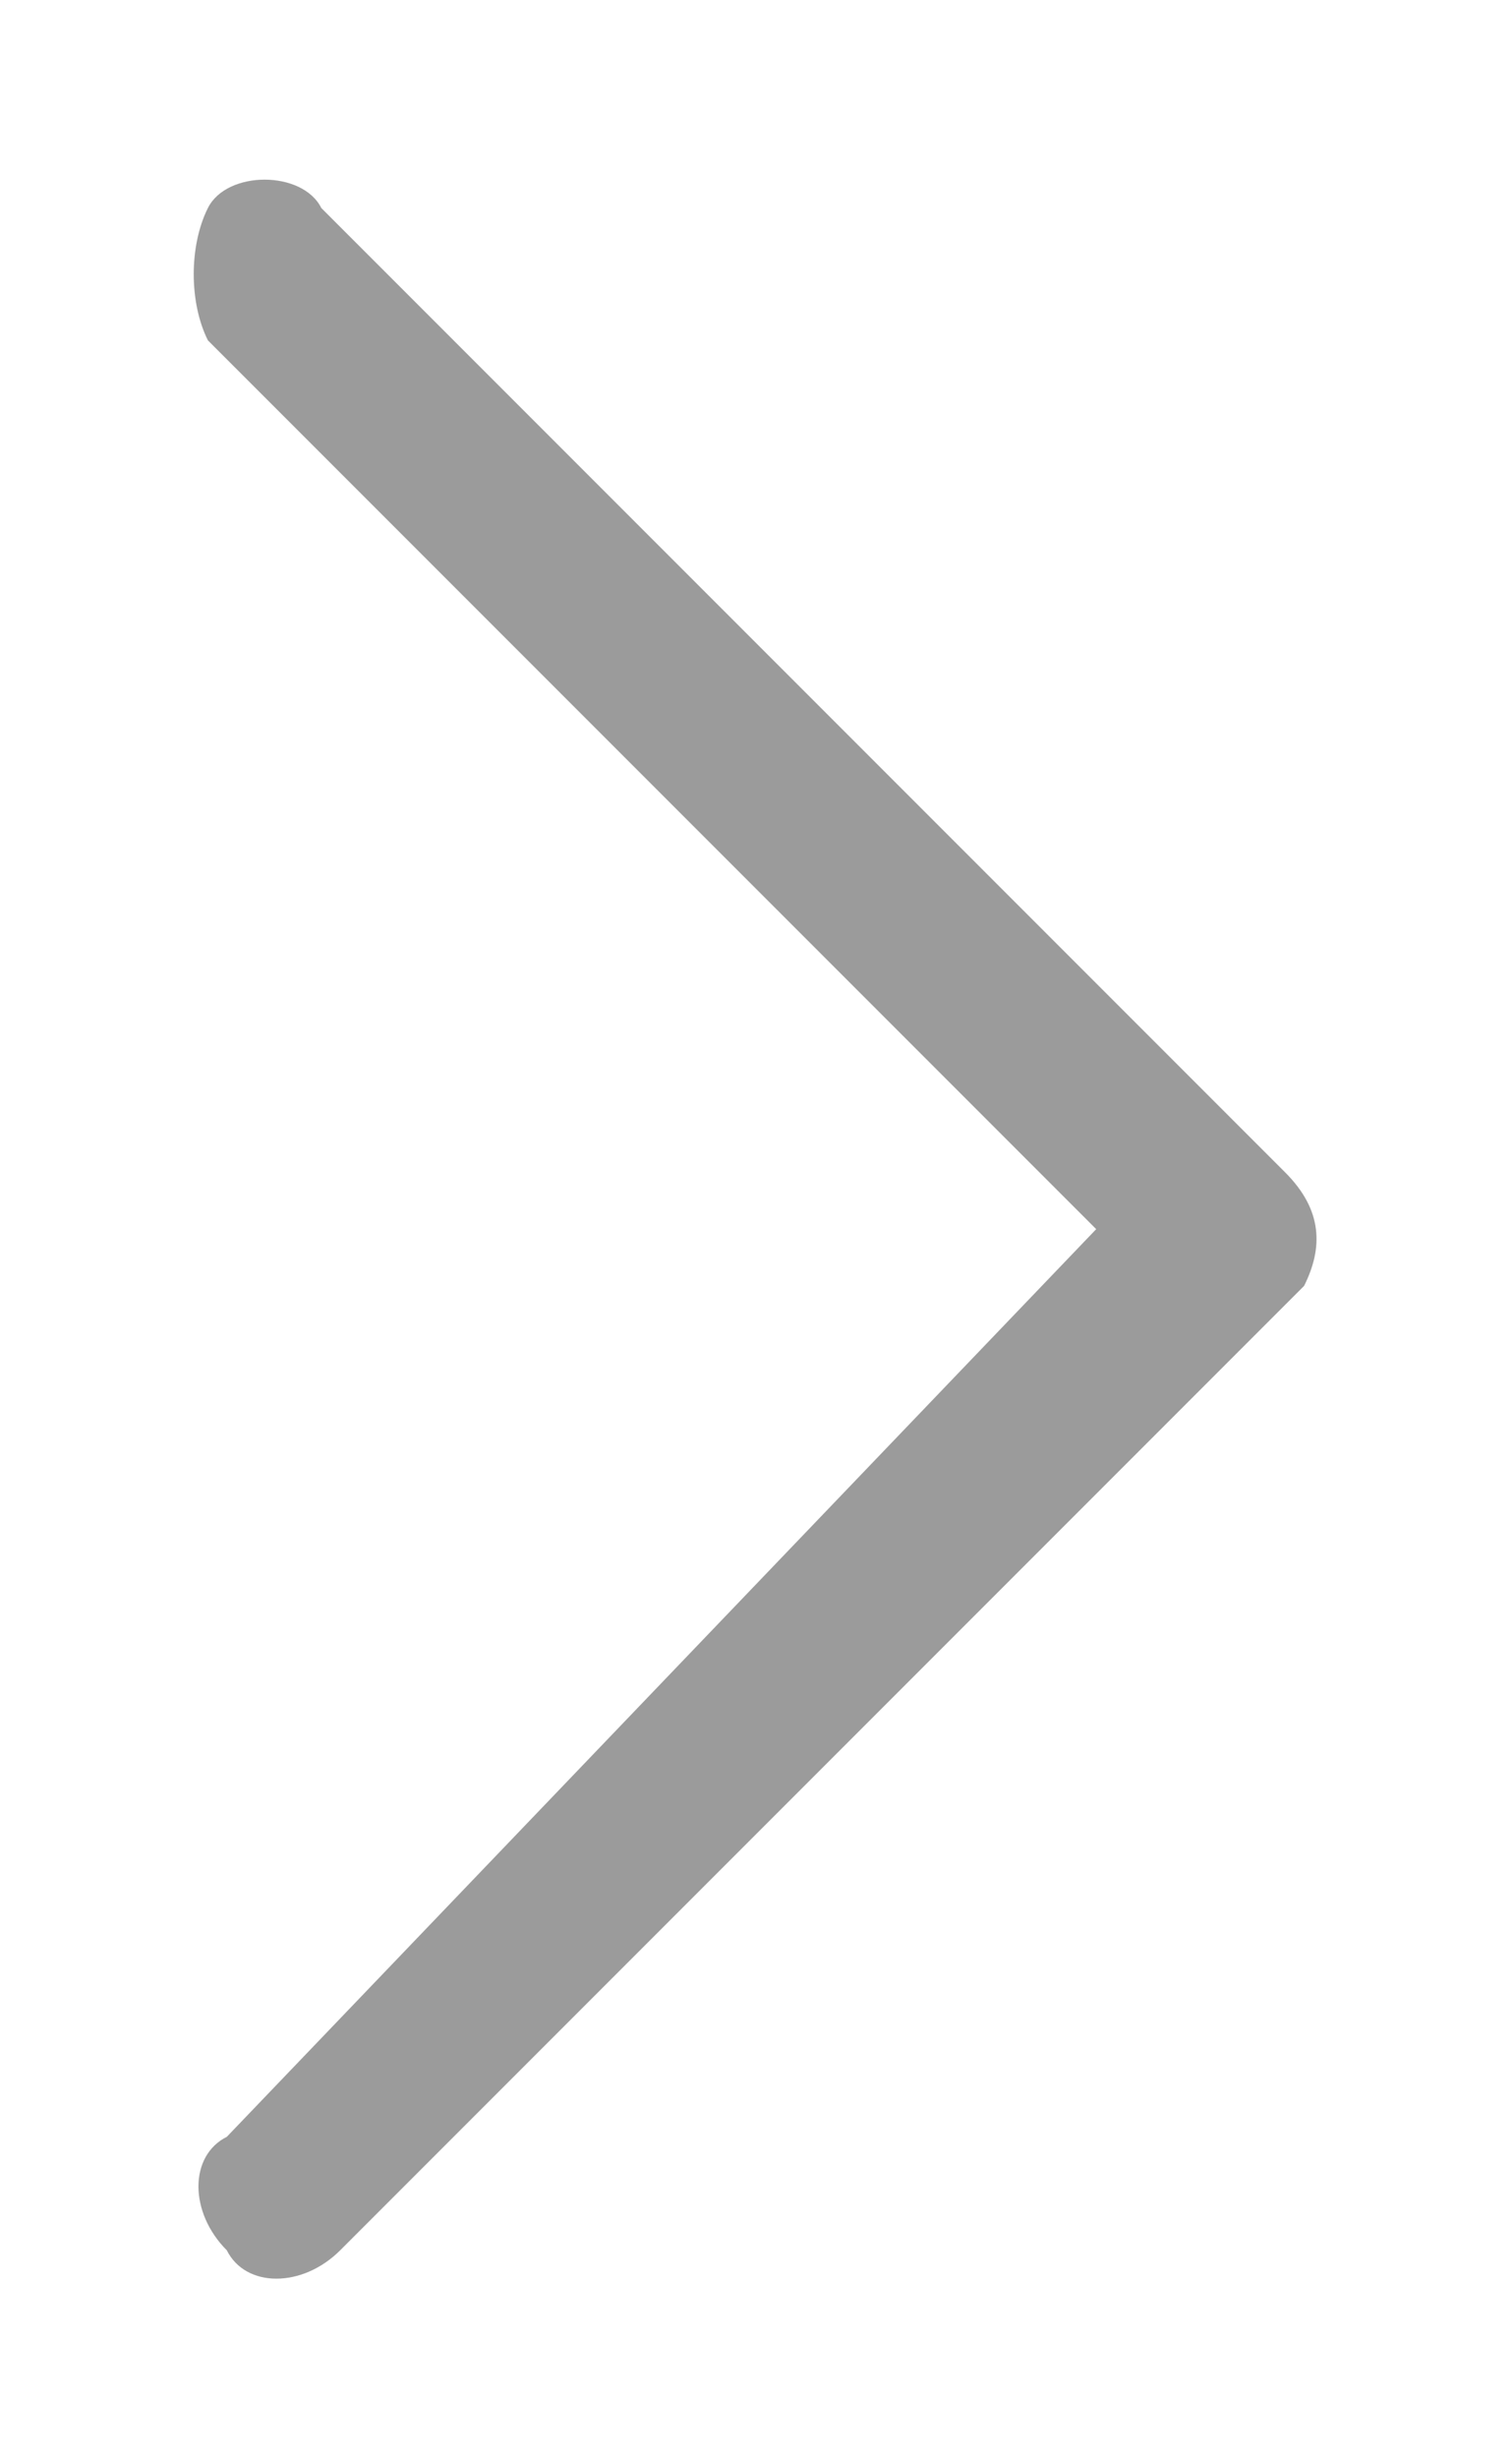 <?xml version="1.0" encoding="utf-8"?>
<!-- Generator: Adobe Illustrator 21.1.0, SVG Export Plug-In . SVG Version: 6.00 Build 0)  -->
<svg version="1.1" id="图层_1" xmlns="http://www.w3.org/2000/svg" xmlns:xlink="http://www.w3.org/1999/xlink" x="0px" y="0px"
	 viewBox="0 0 8 13" style="enable-background:new 0 0 8 13;" xml:space="preserve">
<style type="text/css">
	.st0{fill:#9B9B9B;}
</style>
<title>right9B@2x</title>
<desc>Created with Sketch.</desc>
<g id="Shape">
	<path class="st0" d="M5.8,6.5L1.1,1.8C1,1.6,1,1.3,1.1,1.1s0.5-0.2,0.6,0l5.1,5.1C7,6.4,7,6.6,6.9,6.8l-5.1,5.1
		c-0.2,0.2-0.5,0.2-0.6,0c-0.2-0.2-0.2-0.5,0-0.6L5.8,6.5z"/>
</g>
</svg>
